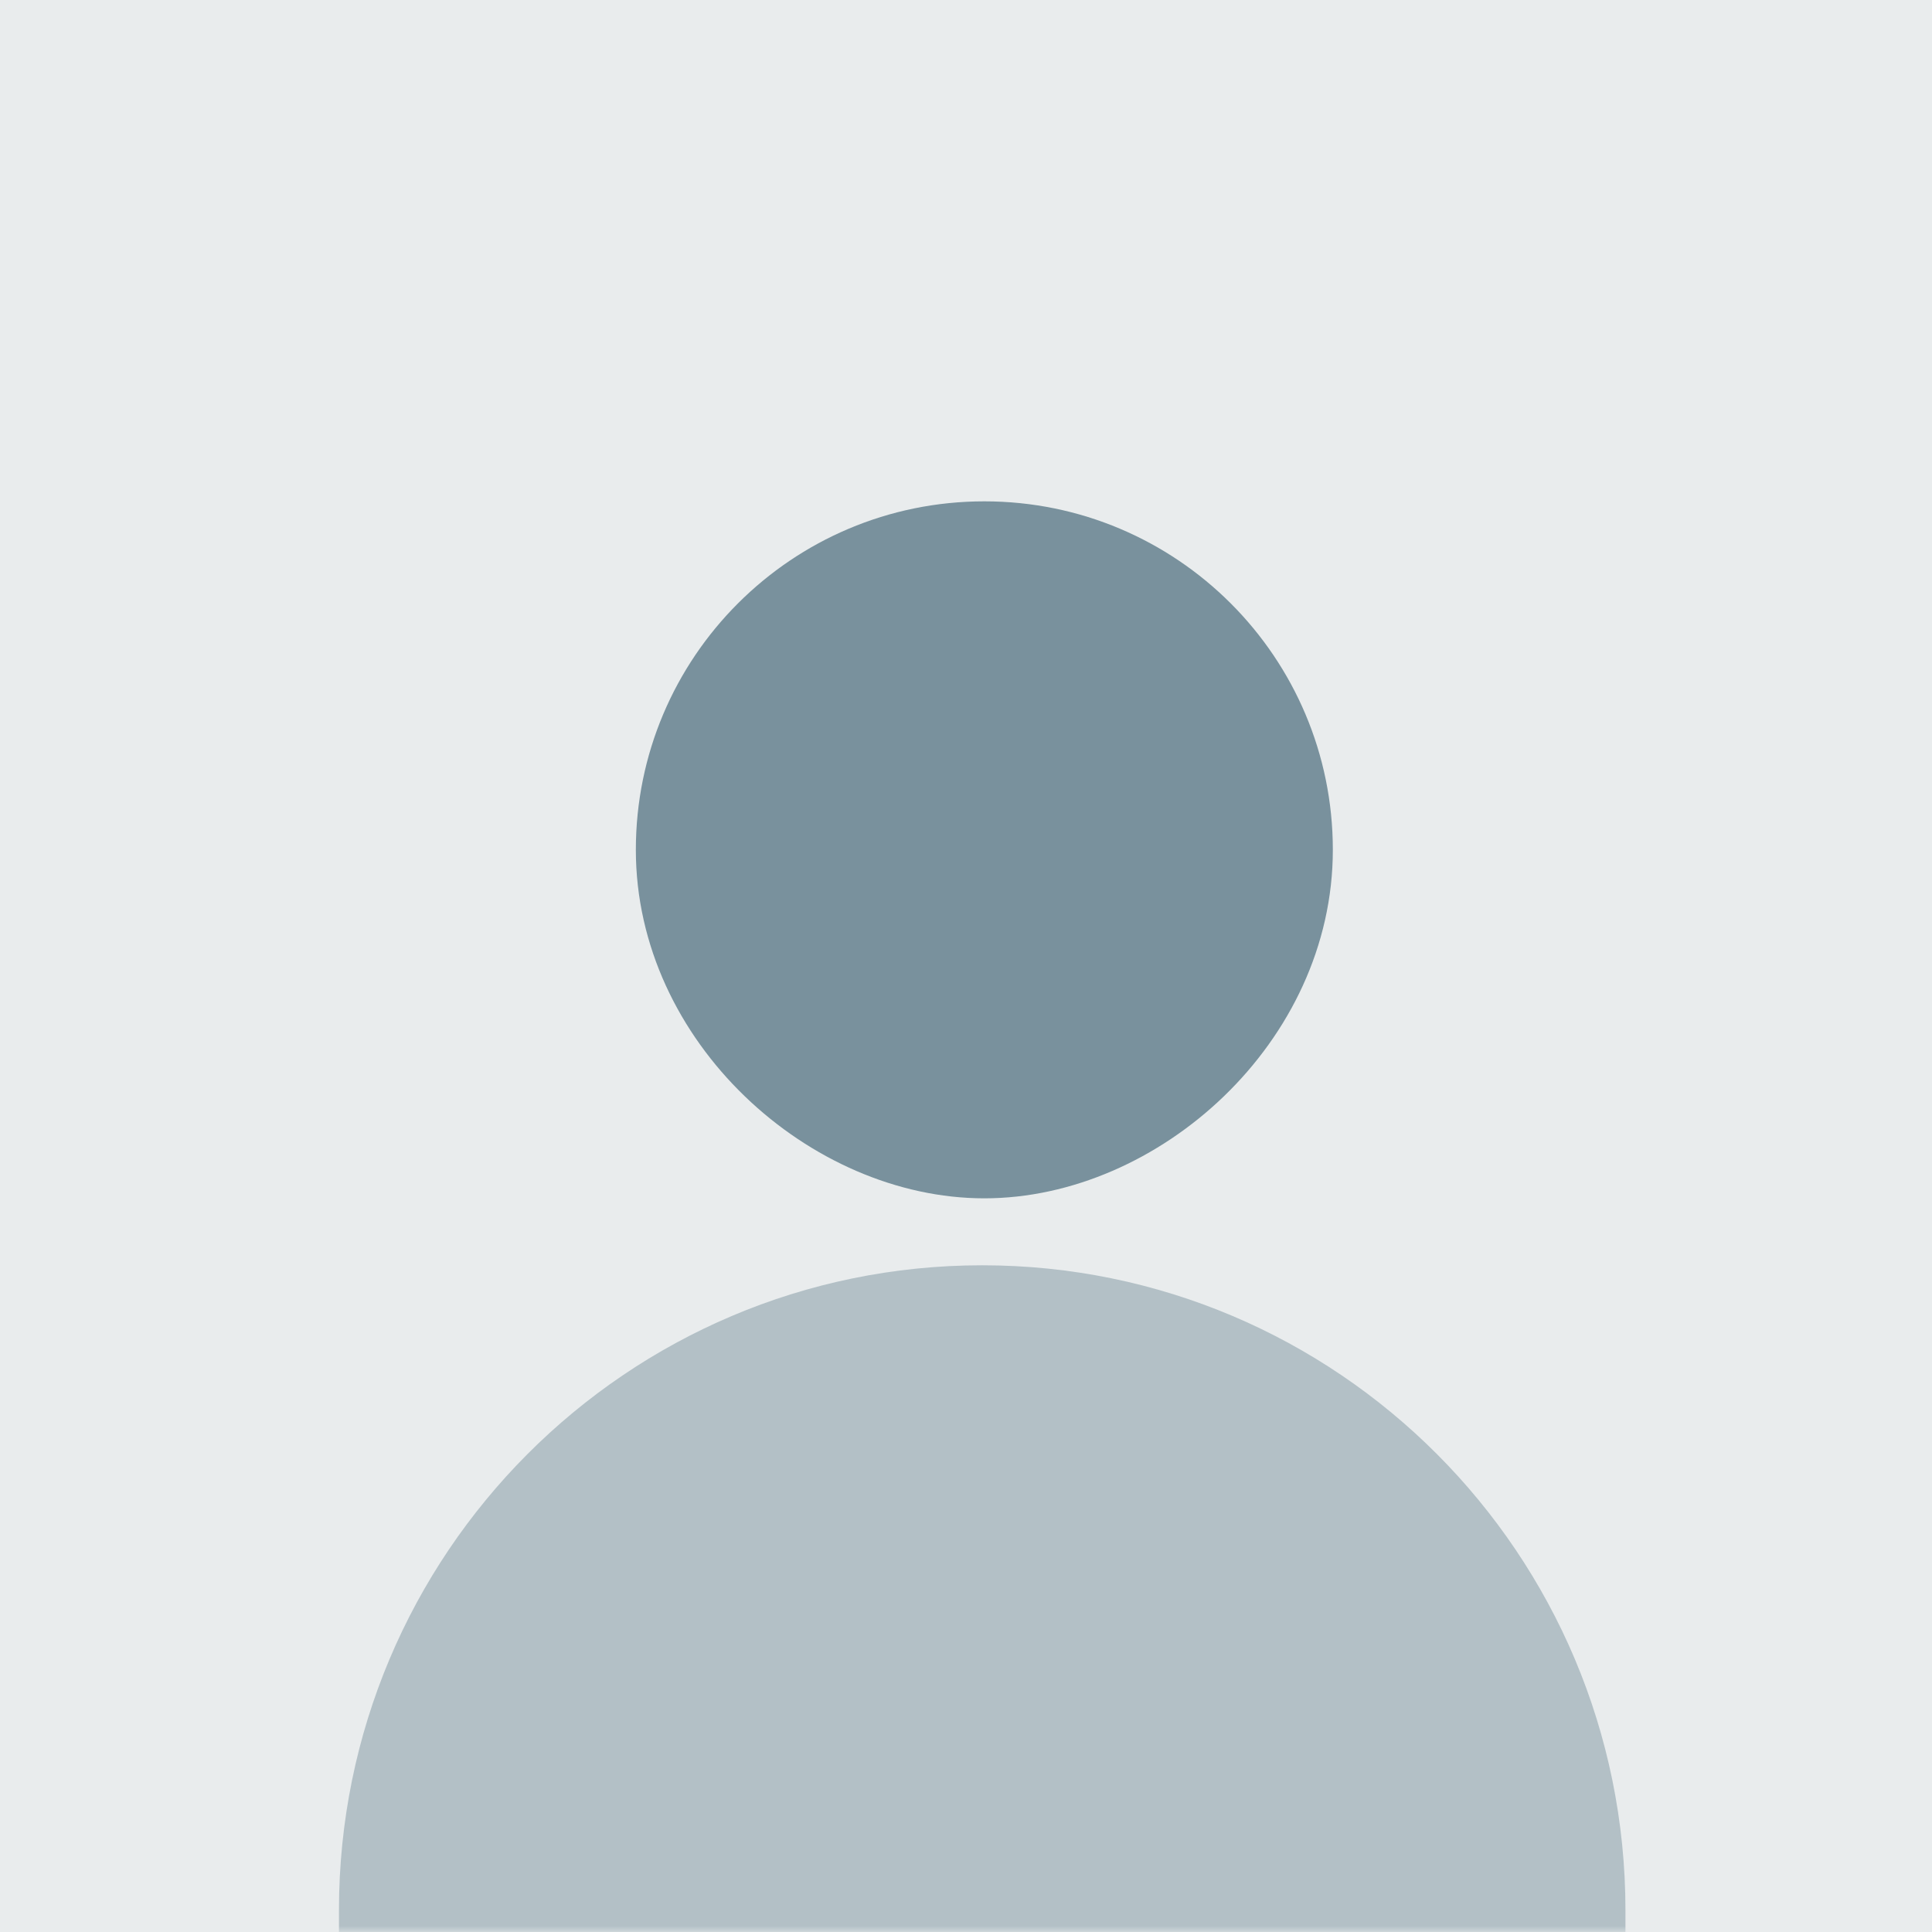<?xml version="1.0" encoding="UTF-8"?>
<svg width="158px" height="158px" viewBox="0 0 158 158" version="1.1" xmlns="http://www.w3.org/2000/svg" xmlns:xlink="http://www.w3.org/1999/xlink">
    <rect x="0" y="0" width="158" height="158" fill="#808080" stroke="none"/>
    <defs>
        <rect id="path-1" x="0" y="0" width="158" height="158"></rect>
    </defs>
    <g id="Page-1" stroke="none" stroke-width="1" fill="none" fill-rule="evenodd">
        <g id="Group">
            <g id="Rectangle-24">
                <g>
                    <g>
                        <mask id="mask-2" fill="white">
                            <use xlink:href="#path-1"></use>
                        </mask>
                        <use id="Mask" fill="#E9ECED" fill-rule="nonzero" xlink:href="#path-1"></use>
                        <path d="M27.72,168.918 L27.72,156.223 C27.72,127.092 51.272,103.476 80.325,103.476 C109.378,103.476 132.93,127.092 132.93,156.223 L132.93,168.918 L27.72,168.918 Z" fill="#023048" fill-rule="nonzero" opacity="0.483" mask="url(#mask-2)"></path>
                    </g>
                </g>
            </g>
            <path d="M80.5,98 C94.75,98 109,85.24 109,69.5 C109,53.76 96.24,41 80.5,41 C64.76,41 52,53.76 52,69.5 C52,85.24 66.25,98 80.5,98 Z" id="Oval-2" fill="#023048" fill-rule="nonzero" opacity="0.483"></path>
        </g>
    </g>
</svg>